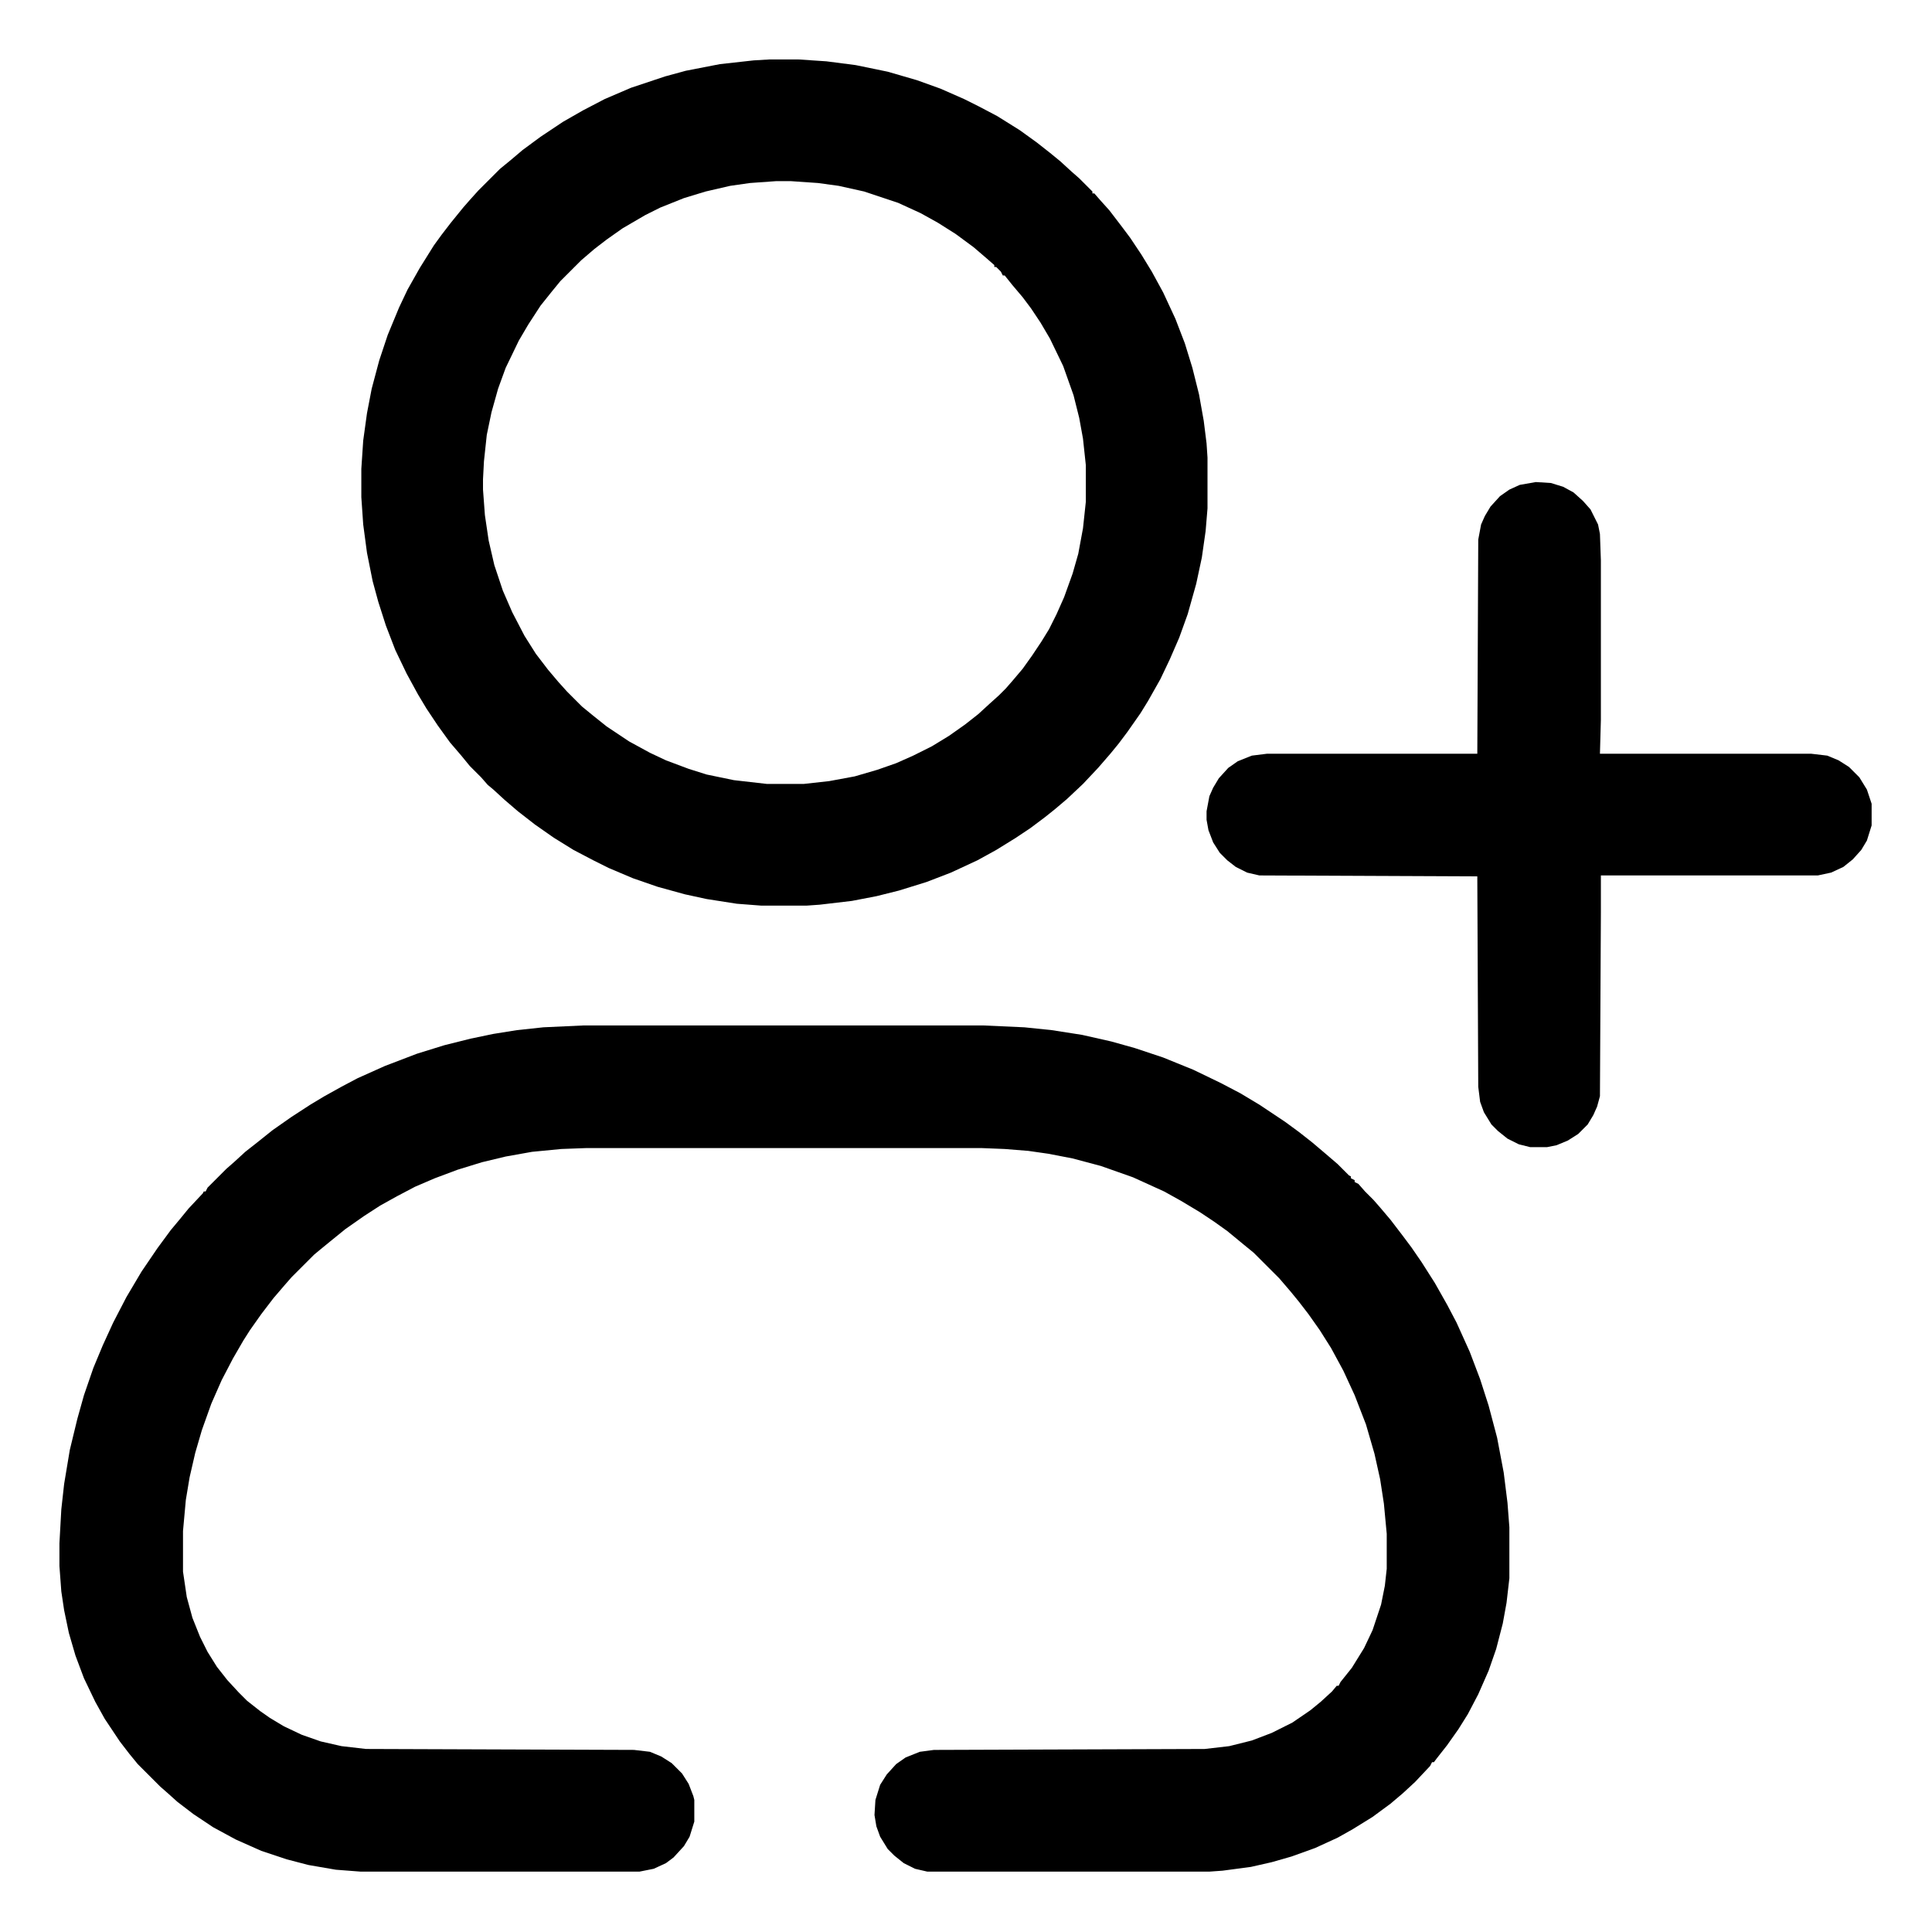 <?xml version="1.0" encoding="UTF-8"?>
<svg version="1.1" viewBox="0 0 2048 2048" width="1280" height="1280" xmlns="http://www.w3.org/2000/svg">
<path transform="translate(619,1087)" d="m0 0h423l44 2 29 3 32 5 31 7 25 7 30 10 32 13 29 14 21 11 20 12 27 18 15 11 14 11 13 11 14 12 12 12 2 1v2l4 2v2l4 2 7 8 9 9 7 8 11 13 13 17 9 12 11 16 14 22 13 23 10 19 14 31 11 29 9 28 9 34 7 37 4 32 2 26v54l-3 26-4 22-7 27-8 23-11 25-11 21-10 16-12 17-11 14-3 4h-2l-2 4-16 17-13 12-13 11-19 14-21 13-16 9-24 11-25 9-21 6-22 5-30 4-14 1h-299l-13-3-12-6-10-8-7-7-8-13-4-11-2-12 1-16 5-16 7-11 10-11 10-7 15-6 15-2 287-1 26-3 24-6 21-8 22-11 19-13 11-9 12-11 5-6h2l2-4 12-15 13-21 9-19 9-27 4-20 2-18v-37l-3-32-4-26-6-27-9-31-12-31-12-26-13-24-12-19-12-17-10-13-9-11-12-14-27-27-11-9-17-14-14-10-15-10-20-12-18-10-33-15-34-12-30-8-26-5-21-3-25-2-25-1h-418l-27 1-31 3-28 5-25 6-26 8-24 9-21 9-19 10-18 10-17 11-20 14-16 13-11 9-6 5-24 24-7 8-12 14-13 17-12 17-7 11-11 19-12 23-11 25-10 28-7 24-6 26-4 24-3 33v43l4 27 6 22 8 20 8 16 10 16 11 14 12 13 9 9 14 11 10 7 15 9 19 9 20 7 22 5 26 3 284 1 17 2 12 5 11 7 11 11 7 11 5 13 1 4v23l-5 16-6 10-11 12-8 6-13 6-15 3h-296l-26-2-29-5-23-6-27-9-27-12-24-13-21-14-17-13-10-9-8-7-24-24-9-11-10-13-16-24-10-18-12-25-9-24-7-24-5-24-3-20-2-27v-24l2-36 3-27 6-36 8-33 7-25 10-29 10-24 11-24 14-27 16-27 17-25 14-19 10-12 9-11 15-16 1-2h2l2-4 20-20 8-7 12-11 14-11 15-12 20-14 20-13 15-9 18-10 17-9 29-13 34-13 29-9 28-7 24-5 25-4 28-3z"/>
<path transform="translate(816,63)" d="m0 0h30l30 2 31 4 34 7 31 9 25 9 25 11 16 8 19 10 24 15 18 13 14 11 11 9 12 11 8 7 14 14v2h2l7 8 9 10 13 17 9 12 12 18 11 18 12 22 13 28 10 26 8 26 7 28 5 28 3 24 1 15v54l-2 24-4 28-6 28-9 32-9 25-10 23-10 21-13 23-8 13-14 20-9 12-9 11-13 15-16 17-17 16-13 11-10 8-16 12-15 10-21 13-20 11-28 13-26 10-29 9-24 6-26 5-34 4-14 1h-48l-26-2-32-5-23-5-29-8-26-9-26-11-16-8-21-11-21-13-20-14-18-14-14-12-12-11-6-5-7-8-12-12-9-11-12-14-13-18-12-18-9-15-12-22-12-25-10-26-8-25-6-22-6-30-4-30-2-29v-30l2-30 4-29 5-26 8-30 9-27 12-29 9-19 13-23 15-24 8-11 10-13 13-16 7-8 9-10 23-23 11-9 13-11 19-14 24-16 21-12 23-12 28-12 36-12 22-6 36-7 36-4zm7 129-28 2-21 3-26 6-23 7-25 10-16 8-24 14-17 12-13 10-14 12-22 22-9 11-12 15-13 20-10 17-14 29-8 22-7 25-5 24-3 28-1 19v11l2 27 4 27 6 26 9 27 10 23 13 25 12 19 13 17 11 13 9 10 16 16 11 9 15 12 24 16 22 12 17 8 24 9 19 6 29 6 35 4h39l27-3 27-5 24-7 20-7 18-8 20-10 18-11 17-12 14-11 12-11 10-9 7-7 7-8 11-13 10-14 10-15 8-13 8-16 8-18 9-25 6-21 5-27 3-28v-39l-3-28-4-22-6-24-11-31-14-29-10-17-10-15-9-12-11-13-8-10h-2l-2-4-5-5h-2v-2l-8-7-14-12-19-14-19-12-18-10-24-11-36-12-27-6-22-3-29-2z"/>
<path transform="translate(1628,511)" d="m0 0 16 1 13 4 11 6 10 9 8 9 8 16 2 10 1 28v169l-1 36h224l17 2 12 5 11 7 11 11 8 13 5 15v23l-5 16-6 10-9 10-10 8-13 6-14 3h-230v39l-1 195-3 11-4 9-6 10-10 10-11 7-12 5-10 2h-18l-12-3-12-6-10-8-7-7-8-13-4-11-2-16-1-223-231-1-13-3-12-6-9-7-8-8-7-11-5-13-2-11v-9l3-16 4-9 6-10 10-11 10-7 15-6 16-2h223l1-227 3-16 4-9 6-10 10-11 10-7 11-5z"/>
</svg>

